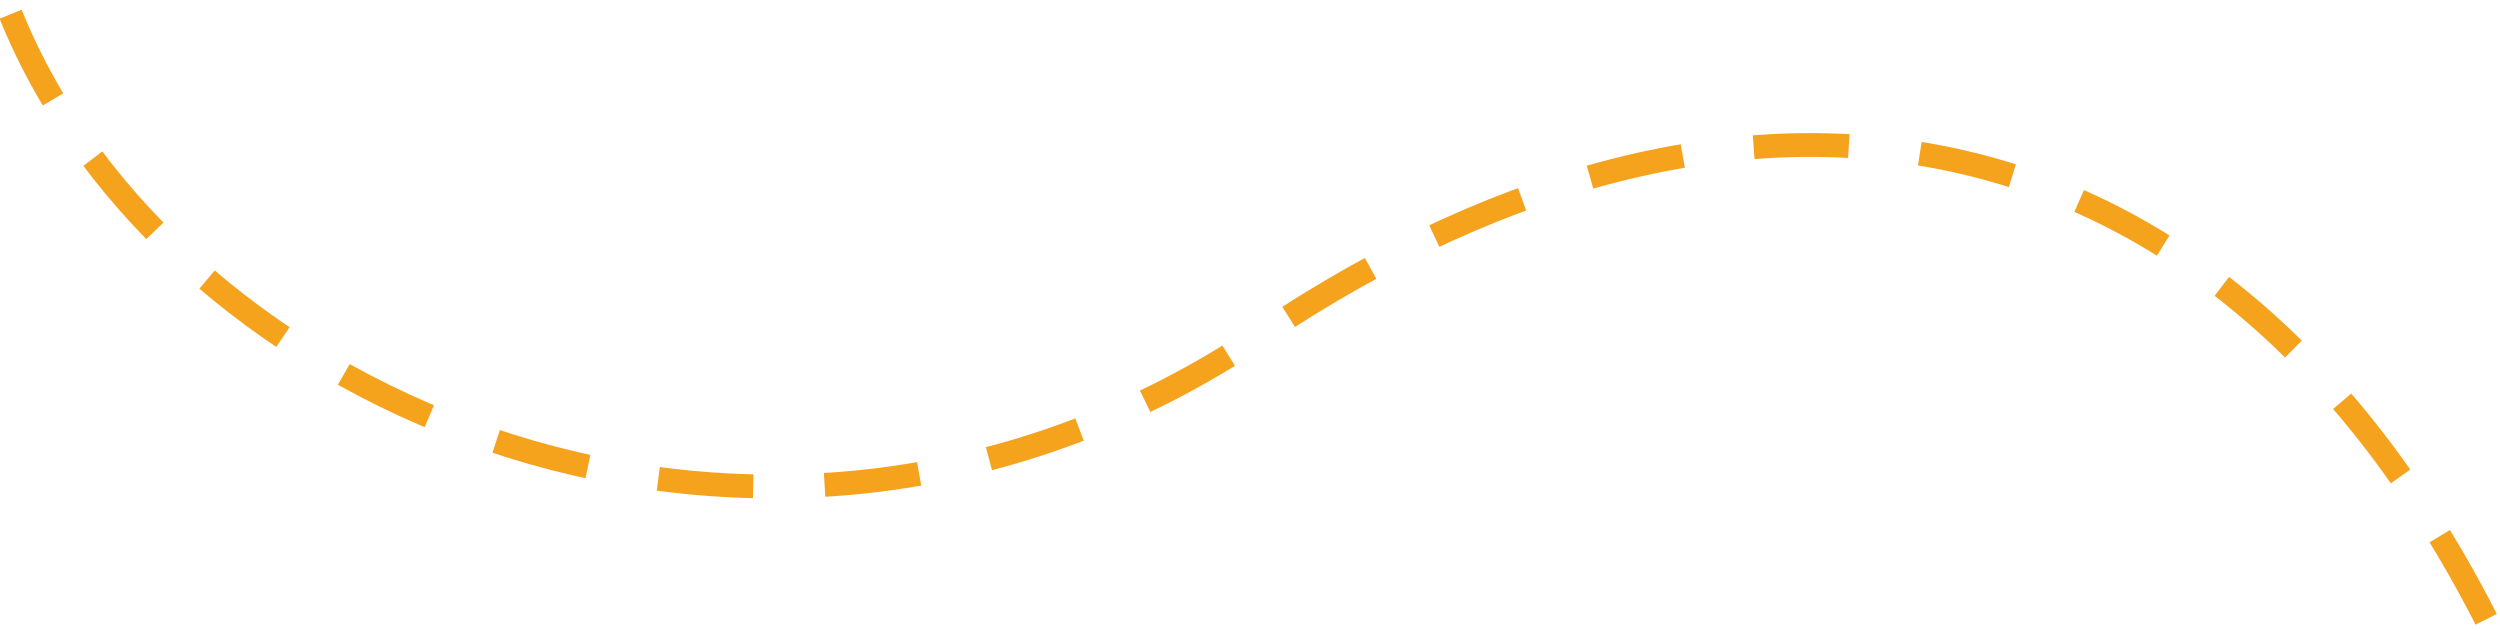<svg xmlns="http://www.w3.org/2000/svg" viewBox="0 0 210 53" preserveAspectRatio="meet">
    <path fill="none" fill-rule="evenodd" stroke="#F5A21D" stroke-dasharray="8,6" stroke-width="2" vector-effect="non-scaling-stroke" d="M.893 1.195C14.15 34.097 64.429 56 105.945 28.123 147.462.246 188.887 8.504 210.893 56.251"/>
</svg>

<!--
<svg xmlns="http://www.w3.org/2000/svg" width="210" height="53" viewBox="0 0 210 53" preserveAspectRatio="none">
    <path fill="none" fill-rule="evenodd" stroke="#F5A21D" stroke-dasharray="8,6" stroke-width="2" vector-effect="non-scaling-stroke" d="M.893 1.195C14.15 34.097 64.429 56 105.945 28.123 147.462.246 188.887 8.504 210.893 56.251"/>
</svg>
-->



